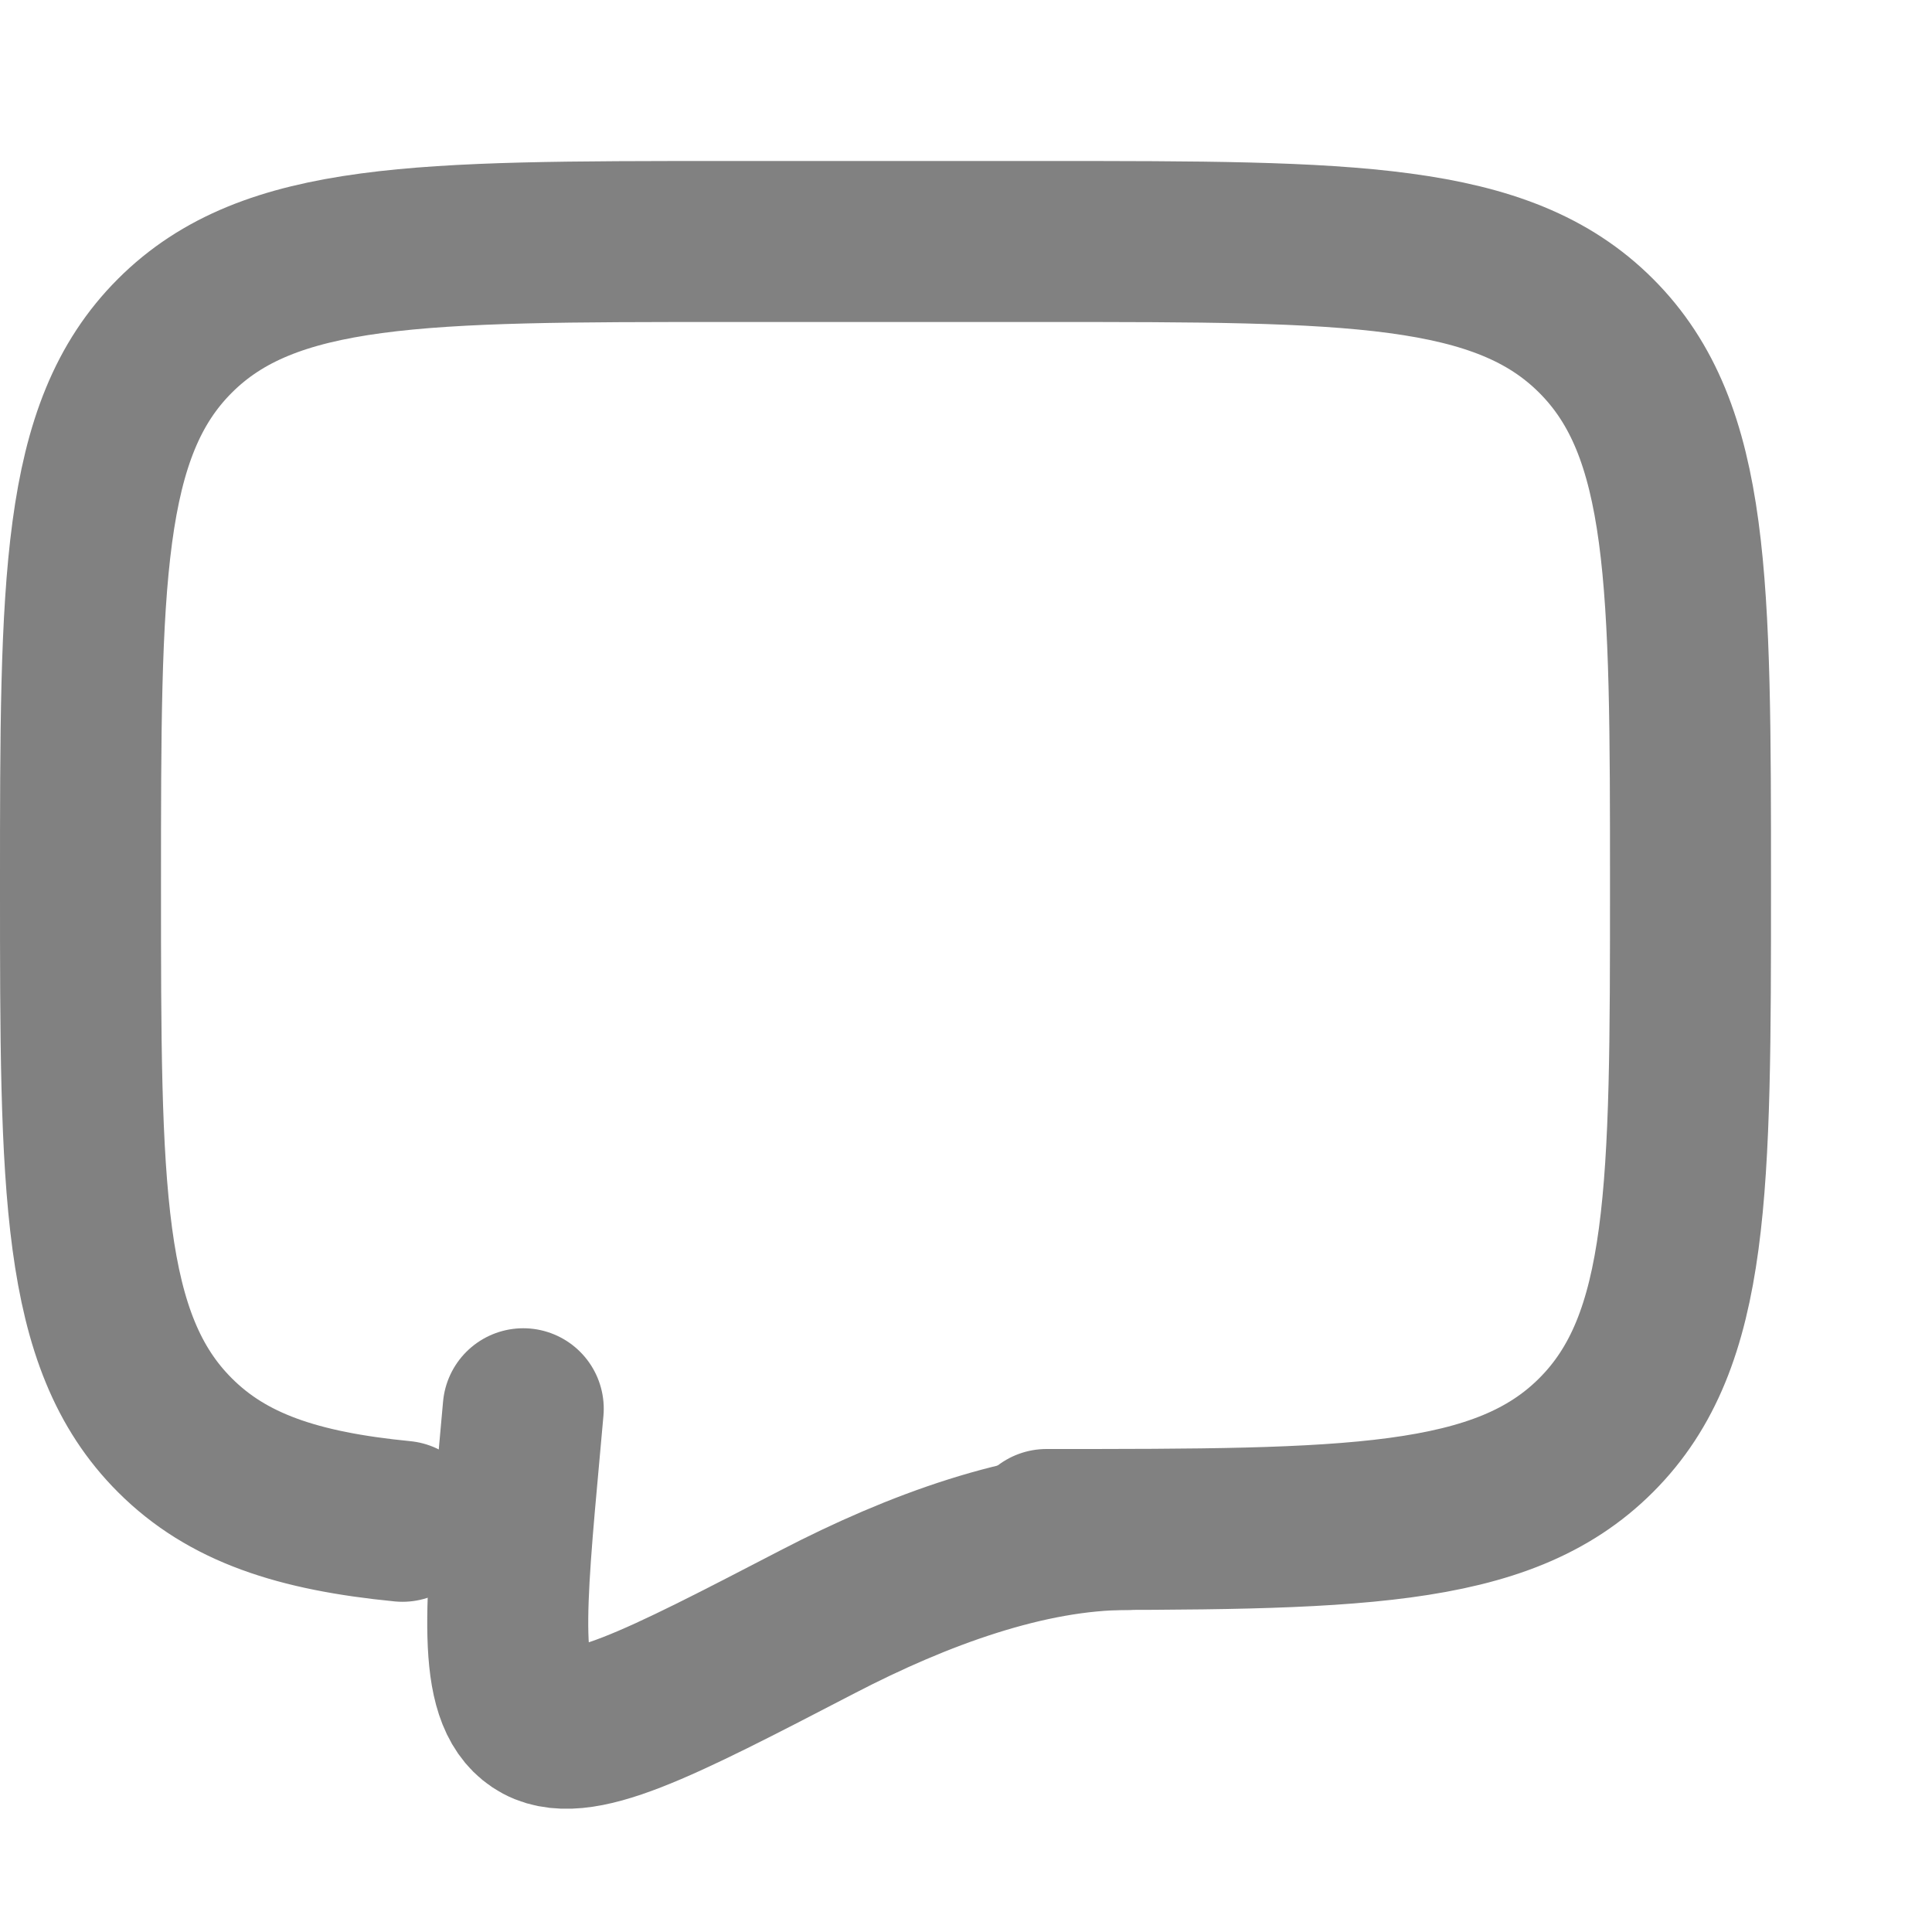 <svg width="24" height="24" viewBox="0 0 24 24" fill="none" xmlns="http://www.w3.org/2000/svg">
<path d="M13 19C16.771 19 18.657 19 19.828 17.828C21 16.657 21 14.771 21 11C21 7.229 21 5.343 19.828 4.172C18.657 3 16.771 3 13 3H9C5.229 3 3.343 3 2.172 4.172C1 5.343 1 7.229 1 11C1 14.771 1 16.657 2.172 17.828C2.825 18.482 3.7 18.771 5 18.898" stroke="#818181" stroke-width="2" stroke-linecap="round" stroke-linejoin="round"/>
<path d="M14 19C12.764 19 11.402 19.5 10.159 20.145C8.161 21.182 7.162 21.701 6.67 21.37C6.178 21.04 6.271 20.015 6.458 17.966L6.5 17.5" stroke="#818181" stroke-width="2" stroke-linecap="round"/>
</svg>
